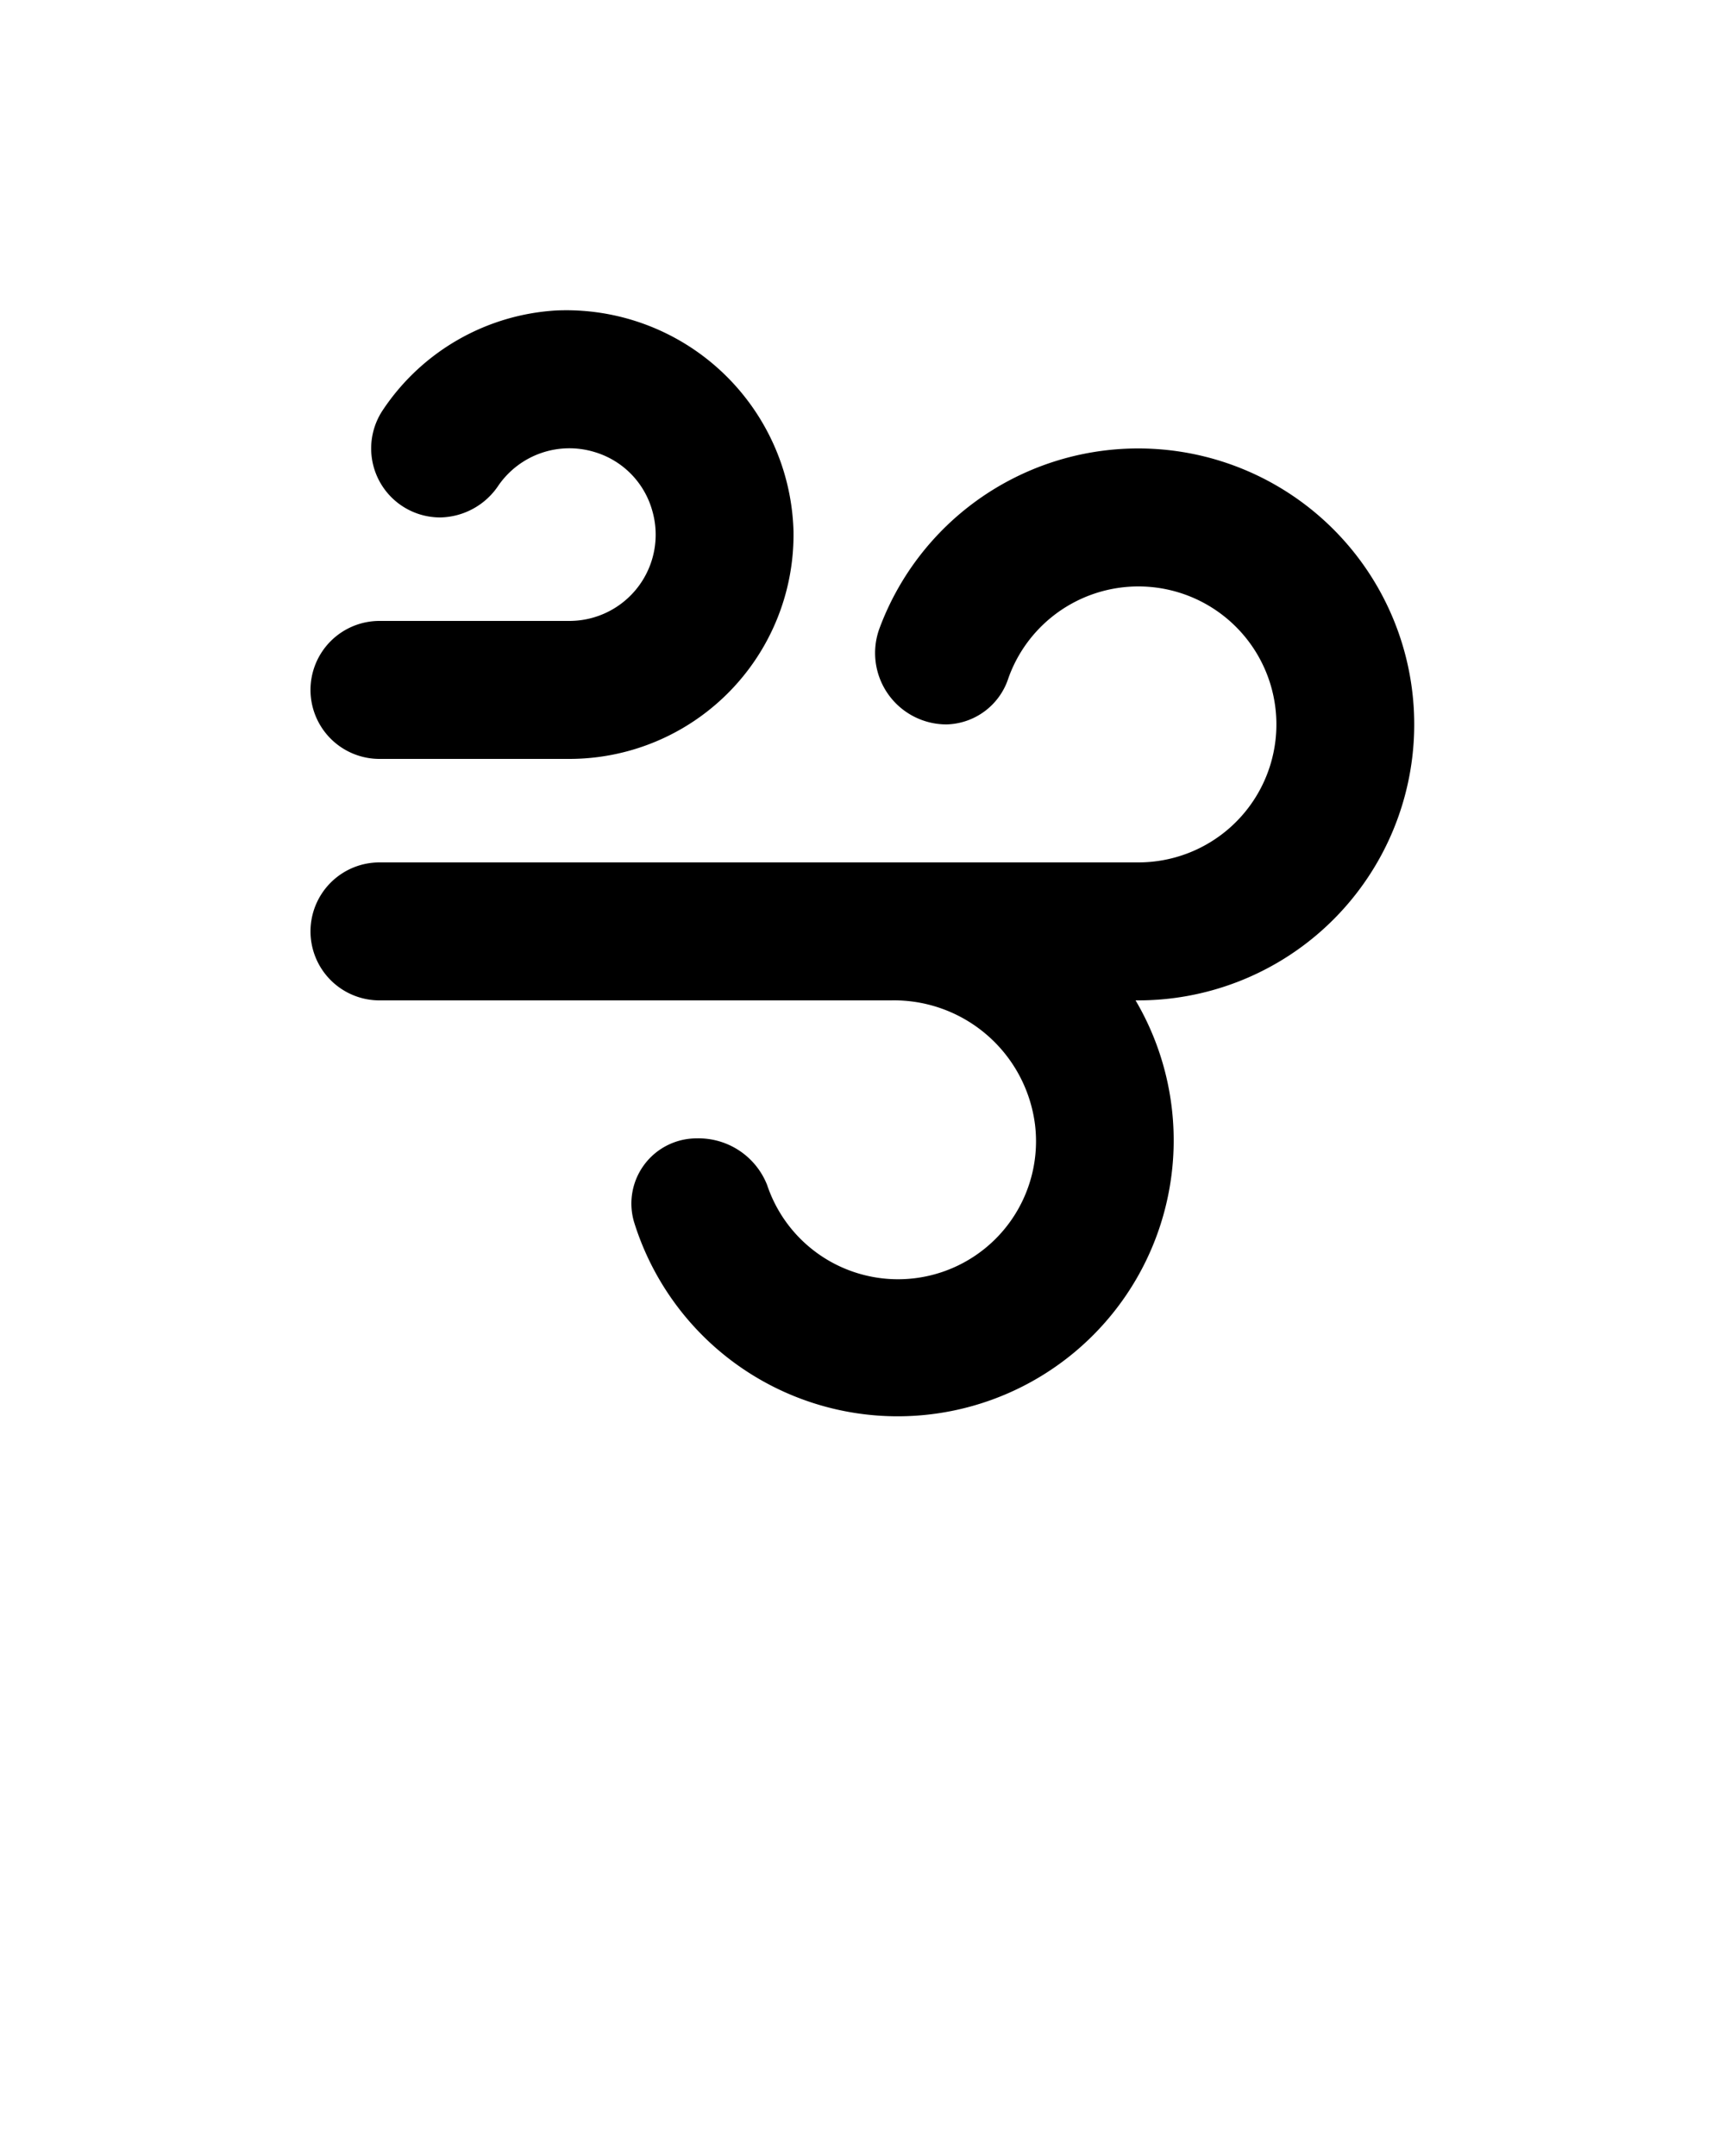 <svg xmlns="http://www.w3.org/2000/svg" data-name="Layer 1" viewBox="0 0 100 125" x="0px" y="0px"><title>1Artboard 16</title><path d="M18,54a4,4,0,0,1,4-4H66a8,8,0,1,0-7.54-10.69A3.87,3.87,0,0,1,54.87,42,4.14,4.14,0,0,1,51,36.39,16,16,0,1,1,66,58h-.17A16,16,0,1,1,36.76,70.86,3.78,3.78,0,0,1,40.4,66a4.27,4.27,0,0,1,4.07,2.7A8,8,0,0,0,60,65.2,8.24,8.24,0,0,0,51.64,58H22A4,4,0,0,1,18,54ZM33,36H22a4,4,0,0,0-4,4h0a4,4,0,0,0,4,4H33A13,13,0,0,0,46,30.79,13.18,13.18,0,0,0,32.25,18a13,13,0,0,0-10.08,5.81A4,4,0,0,0,25.53,30a4.14,4.14,0,0,0,3.37-1.86,5,5,0,0,1,5.54-1.94,4.93,4.93,0,0,1,3.37,3.4A5,5,0,0,1,33,36Z"/></svg>